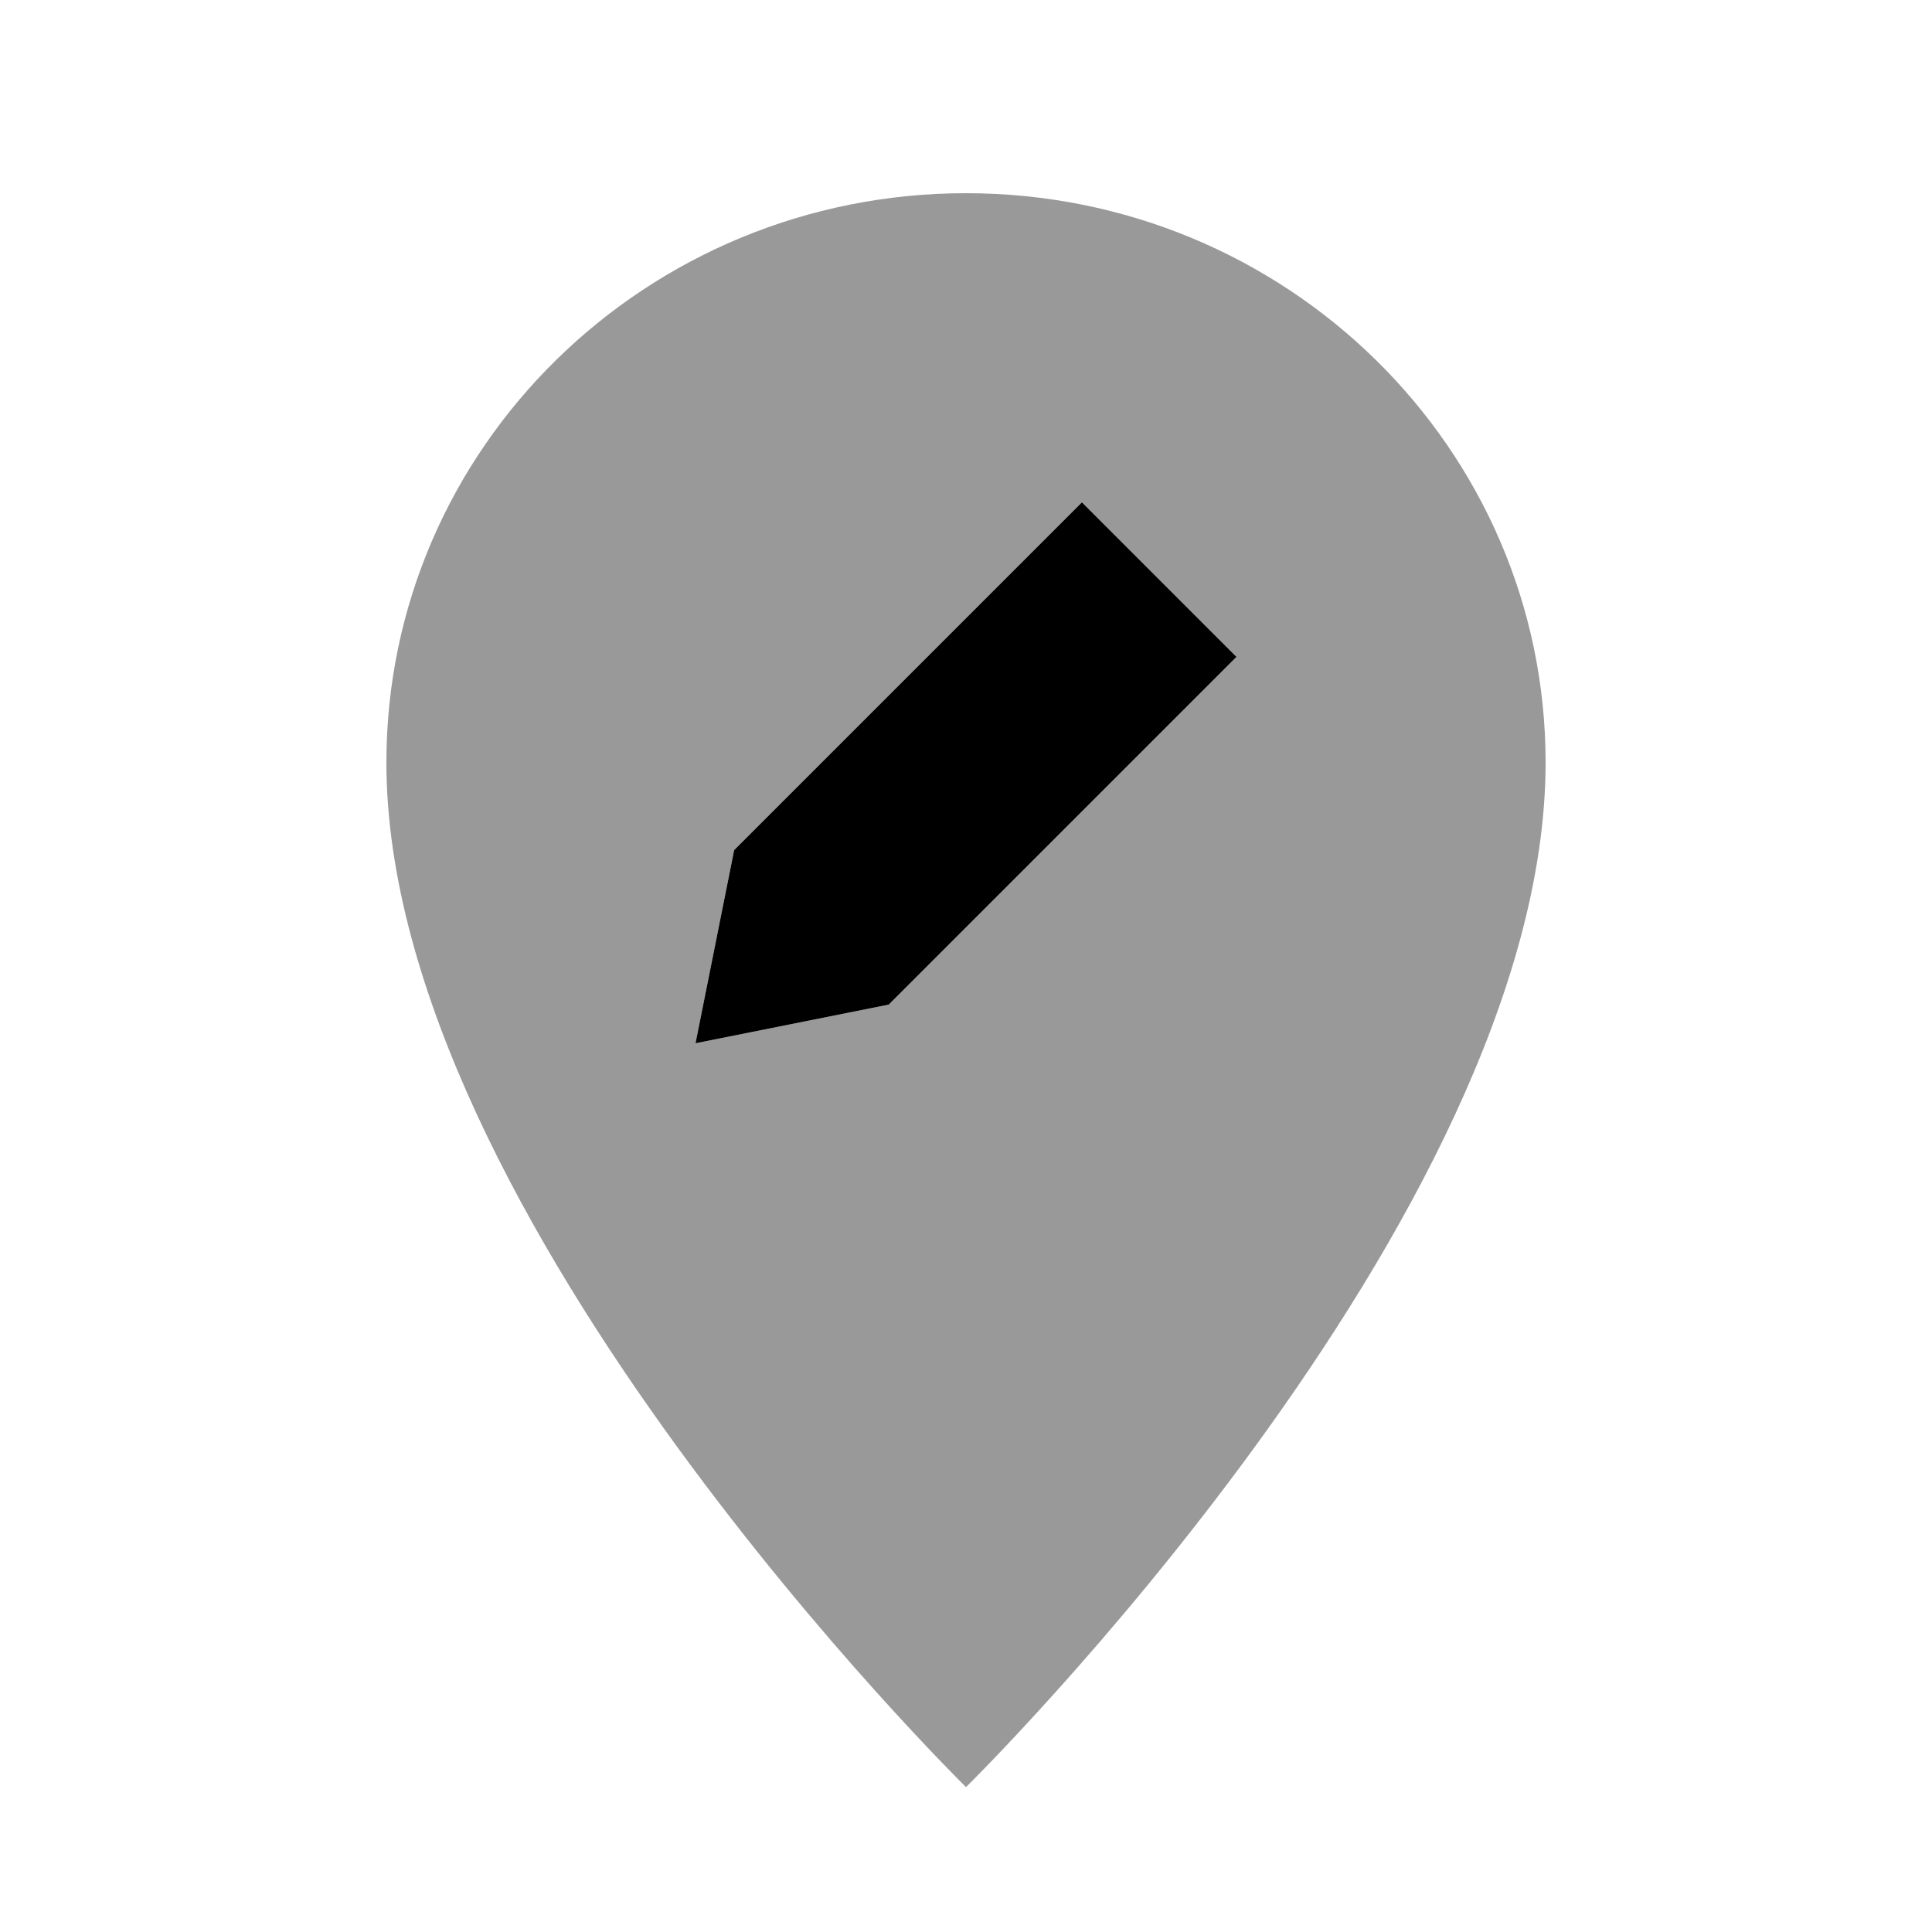 <svg xmlns="http://www.w3.org/2000/svg" viewBox="0 0 640 640"><!--! Font Awesome Pro 7.0.1 by @fontawesome - https://fontawesome.com License - https://fontawesome.com/license (Commercial License) Copyright 2025 Fonticons, Inc. --><path opacity=".4" fill="currentColor" d="M128 252.6C128 403.4 320 592 320 592C320 592 512 403.4 512 252.6C512 148.4 426 64 320 64C214 64 128 148.4 128 252.6zM230.4 345.6L243.2 281.6L358.4 166.4L409.6 217.6L294.4 332.8L230.4 345.6z"/><path fill="currentColor" d="M358.4 166.4L243.2 281.6L230.4 345.6L294.4 332.8L409.6 217.6L358.4 166.4z"/></svg>